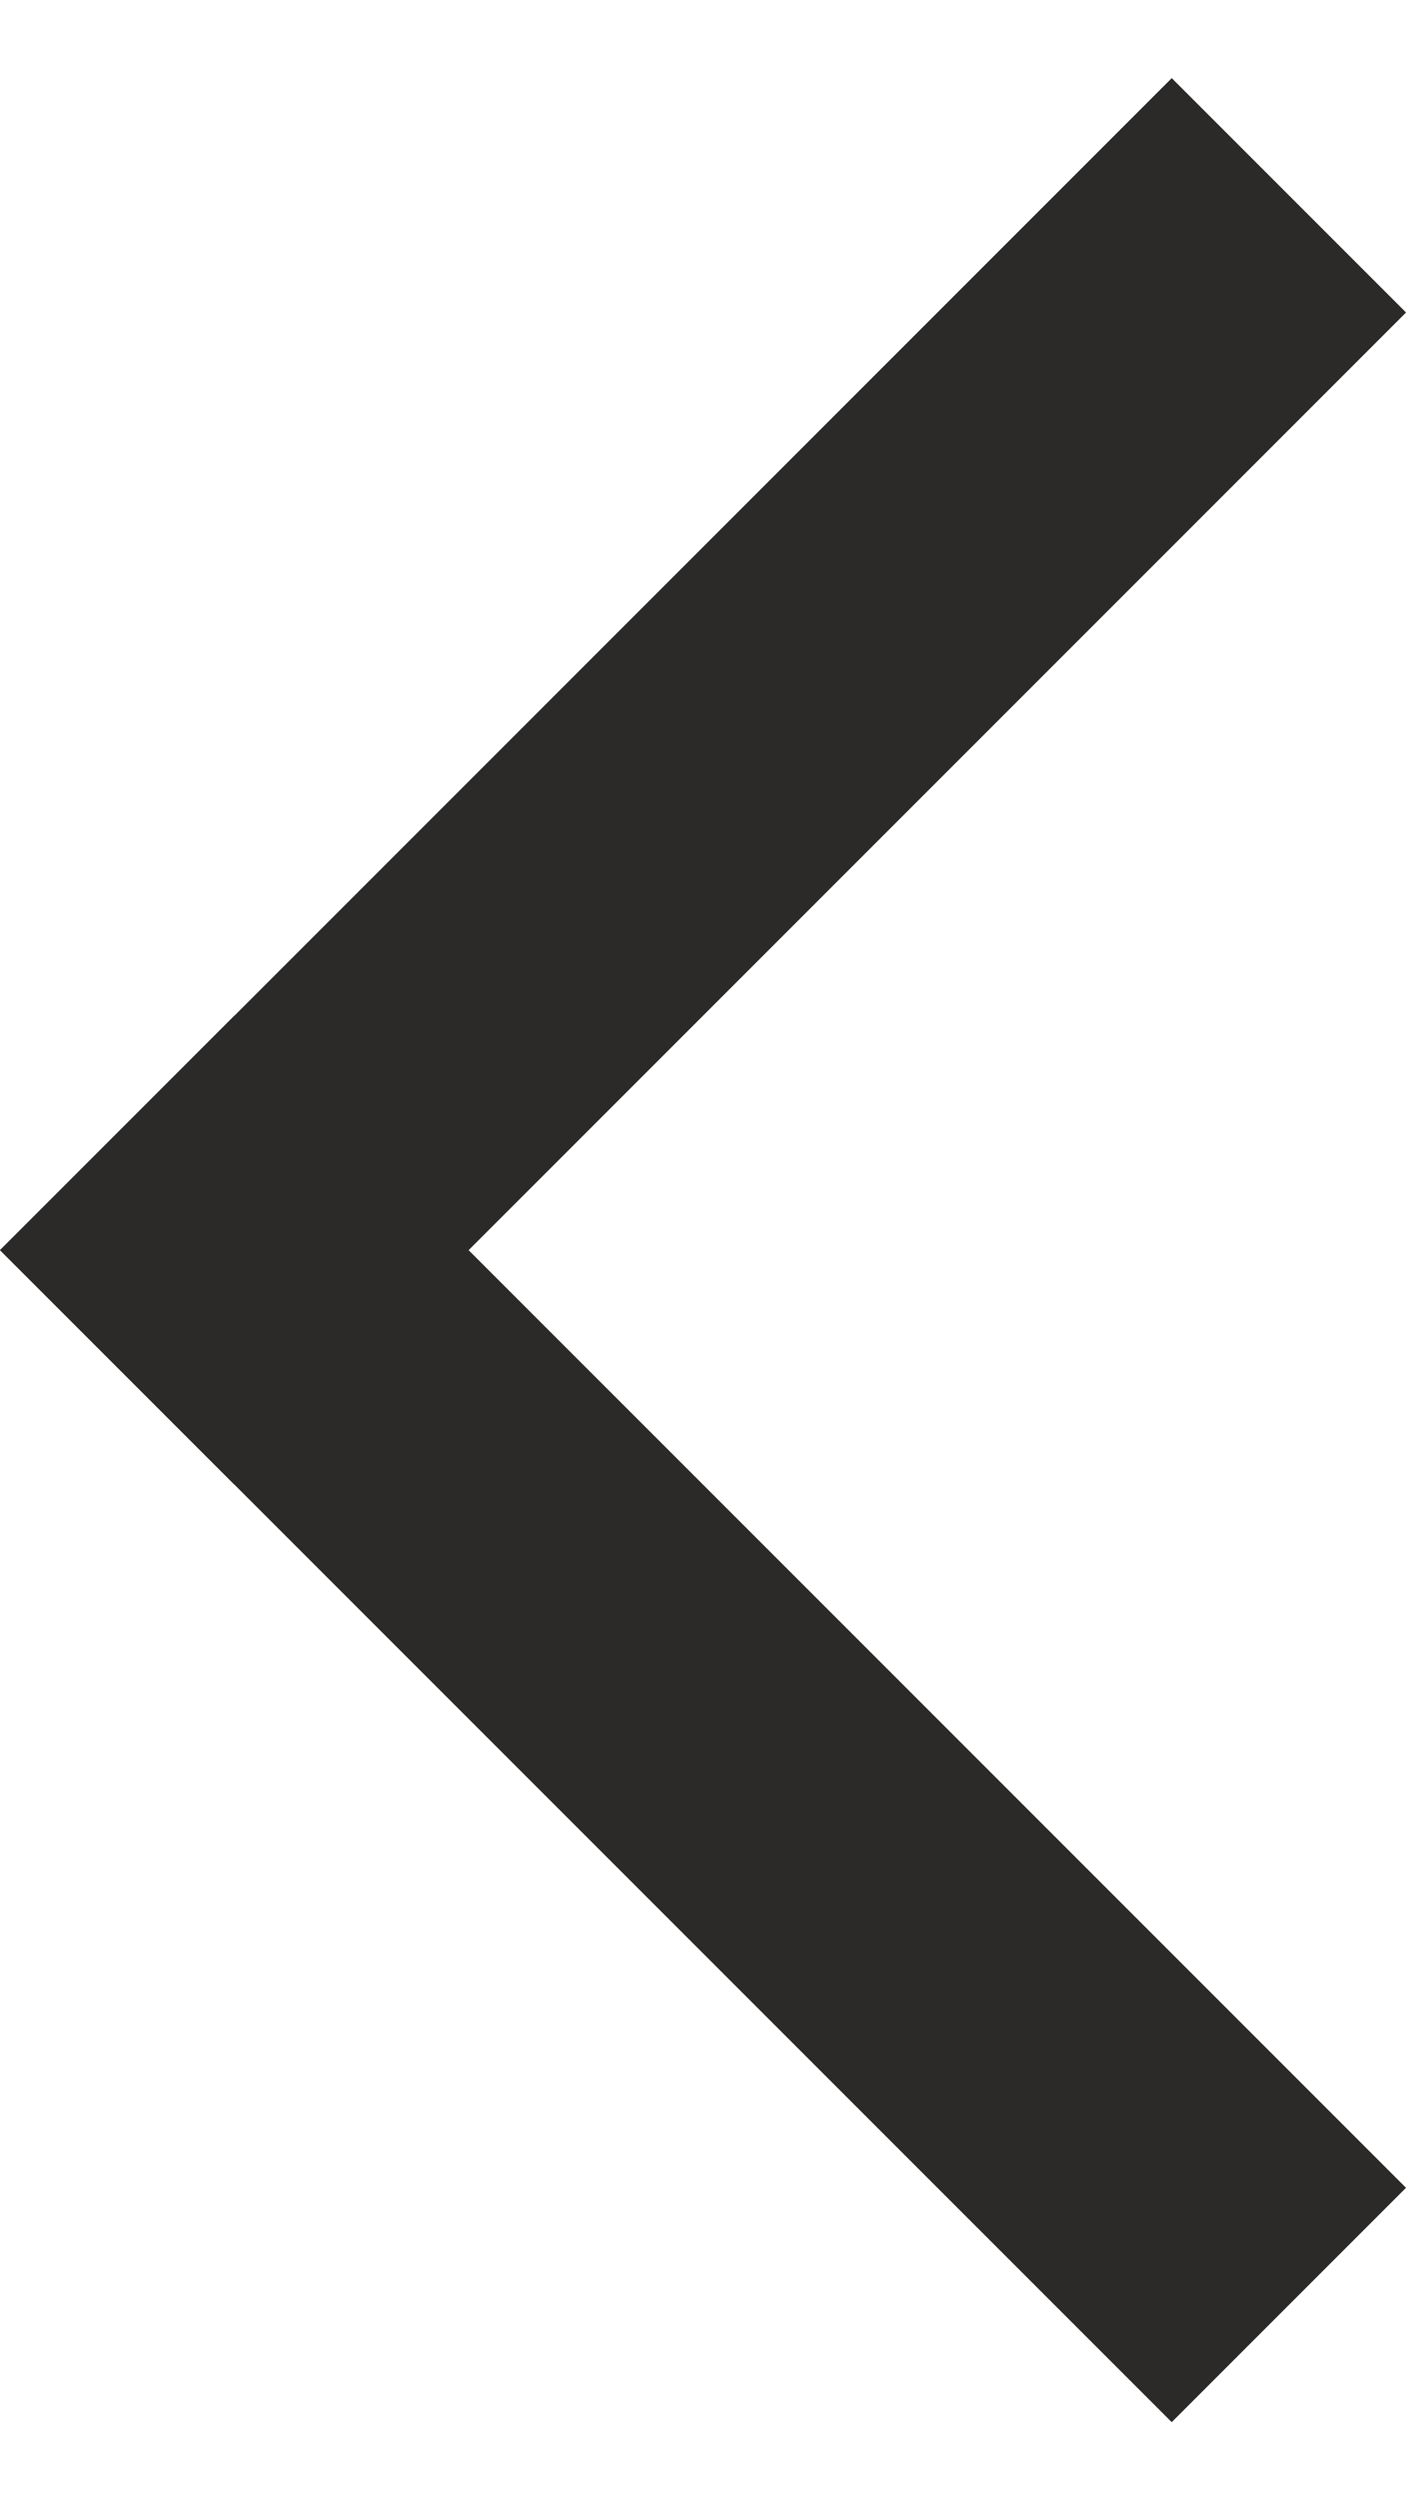 <svg width="9" height="16" viewBox="0 0 9 16" fill="none" xmlns="http://www.w3.org/2000/svg">
<rect y="8" width="2.121" height="10.607" transform="rotate(-45 0 8)" fill="#2B2A29"/>
<rect x="1.5" y="9.5" width="2.121" height="10.607" transform="rotate(-135 1.5 9.5)" fill="#2B2A29"/>
</svg>
